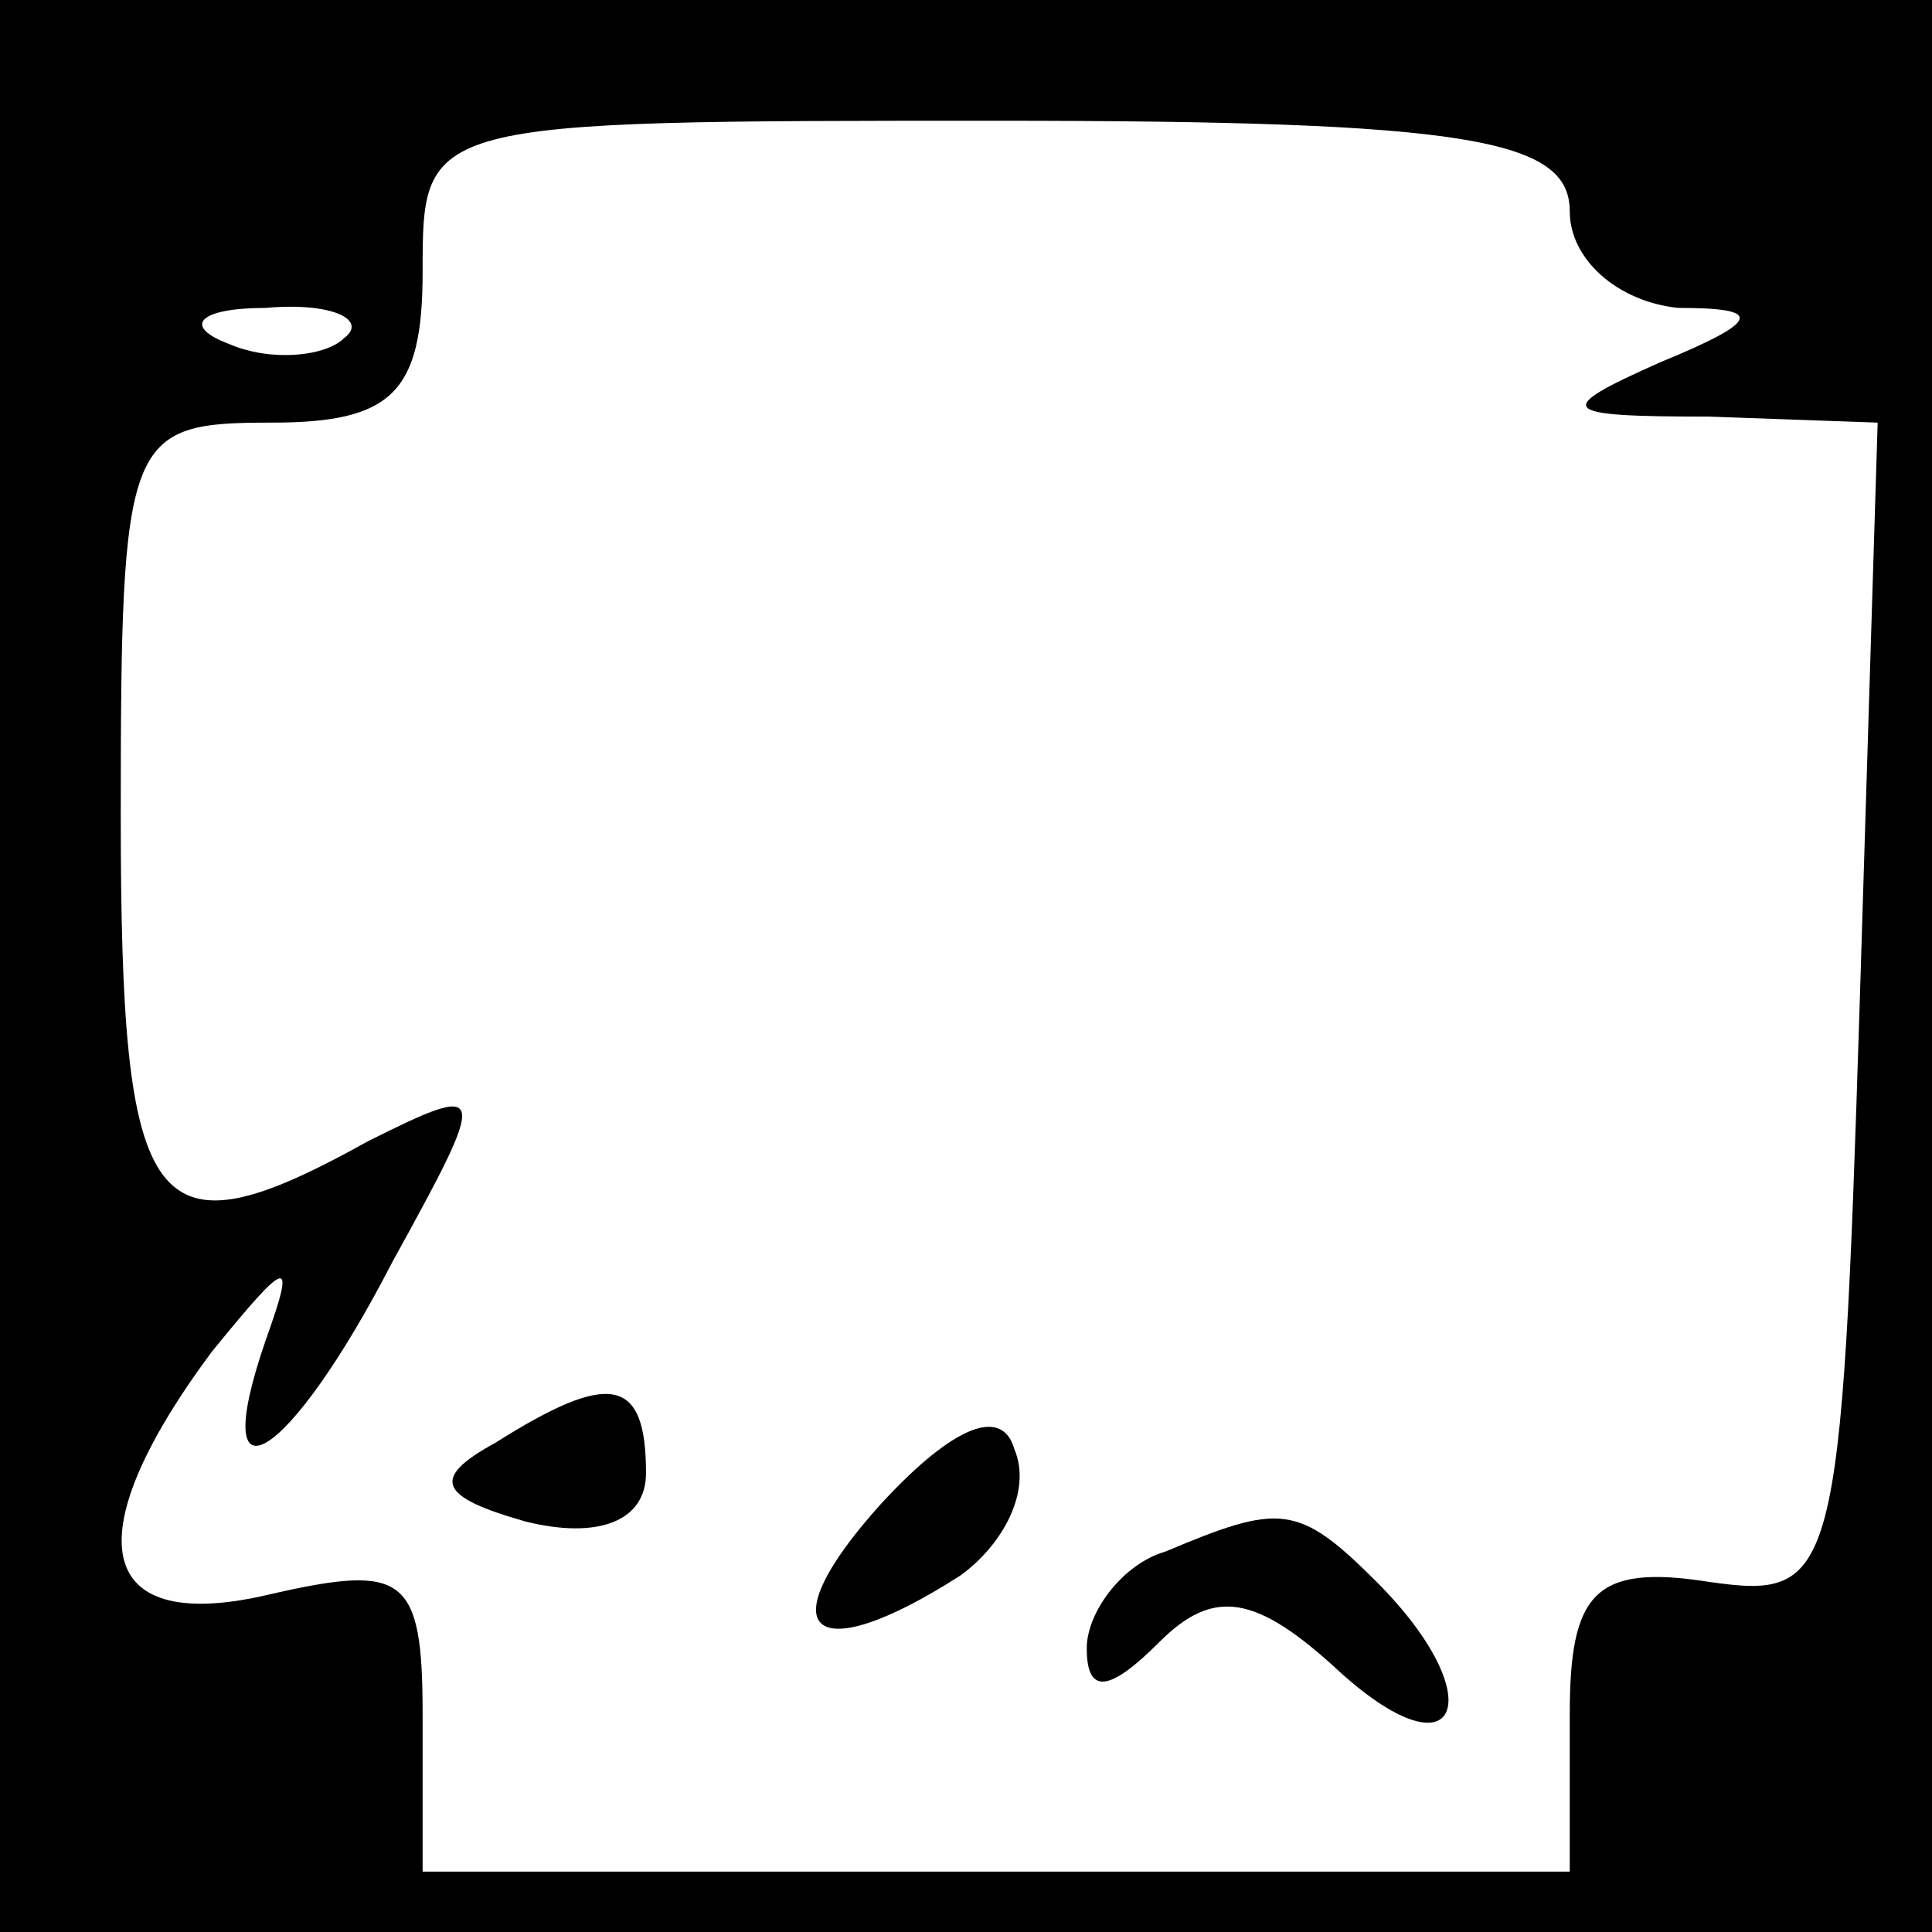 <?xml version="1.0" standalone="no"?>
<!DOCTYPE svg PUBLIC "-//W3C//DTD SVG 20010904//EN"
 "http://www.w3.org/TR/2001/REC-SVG-20010904/DTD/svg10.dtd">
<svg version="1.0" xmlns="http://www.w3.org/2000/svg"
 width="32pt" height="32pt" viewBox="0 0 32 32"
 preserveAspectRatio="xMidYMid meet">
<rect x="0" y="0" width="32" height="32" fill="#808080" stroke="none"/>
<g transform="translate(0,32) scale(0.1,-0.1)"
fill="#000000" stroke="none">
<path fill="#000000" stroke="none" d="M0 160 l0 -160 160 0 160 0 0 160 0
160 -160 0 -160 0 0 -160z"/>
<path fill="#ffffff" stroke="none" d="M260 285 c0 -8 8 -15 18 -16 14 0 14
-2 -3 -9 -18 -8 -17 -9 8 -9 l28 -1 -3 -97 c-3 -95 -4 -98 -25 -95 -19 3 -23
-2 -23 -22 l0 -26 -95 0 -95 0 0 26 c0 23 -3 25 -25 20 -29 -7 -33 9 -10 40
13 16 14 16 9 2 -10 -29 4 -20 21 13 16 29 16 30 -4 20 -36 -20 -41 -13 -41
54 0 63 1 65 25 65 20 0 25 5 25 25 0 25 0 25 95 25 78 0 95 -3 95 -15z"/>
<path fill="#ffffff" stroke="none" d="M57 264 c-3 -3 -12 -4 -19 -1 -8 3 -5
6 6 6 11 1 17 -2 13 -5z"/>
<path fill="#000000" stroke="none" d="M82 81 c-11 -6 -9 -9 5 -13 12 -3 20 0
20 8 0 16 -6 17 -25 5z"/>
<path fill="#000000" stroke="none" d="M146 71 c-19 -21 -12 -28 13 -12 7 5
12 14 9 21 -2 7 -10 4 -22 -9z"/>
<path fill="#000000" stroke="none" d="M193 63 c-7 -2 -13 -10 -13 -16 0 -8 4
-7 12 1 9 9 16 8 30 -5 20 -18 25 -4 6 15 -13 13 -16 13 -35 5z"/>
</g>
</svg>
